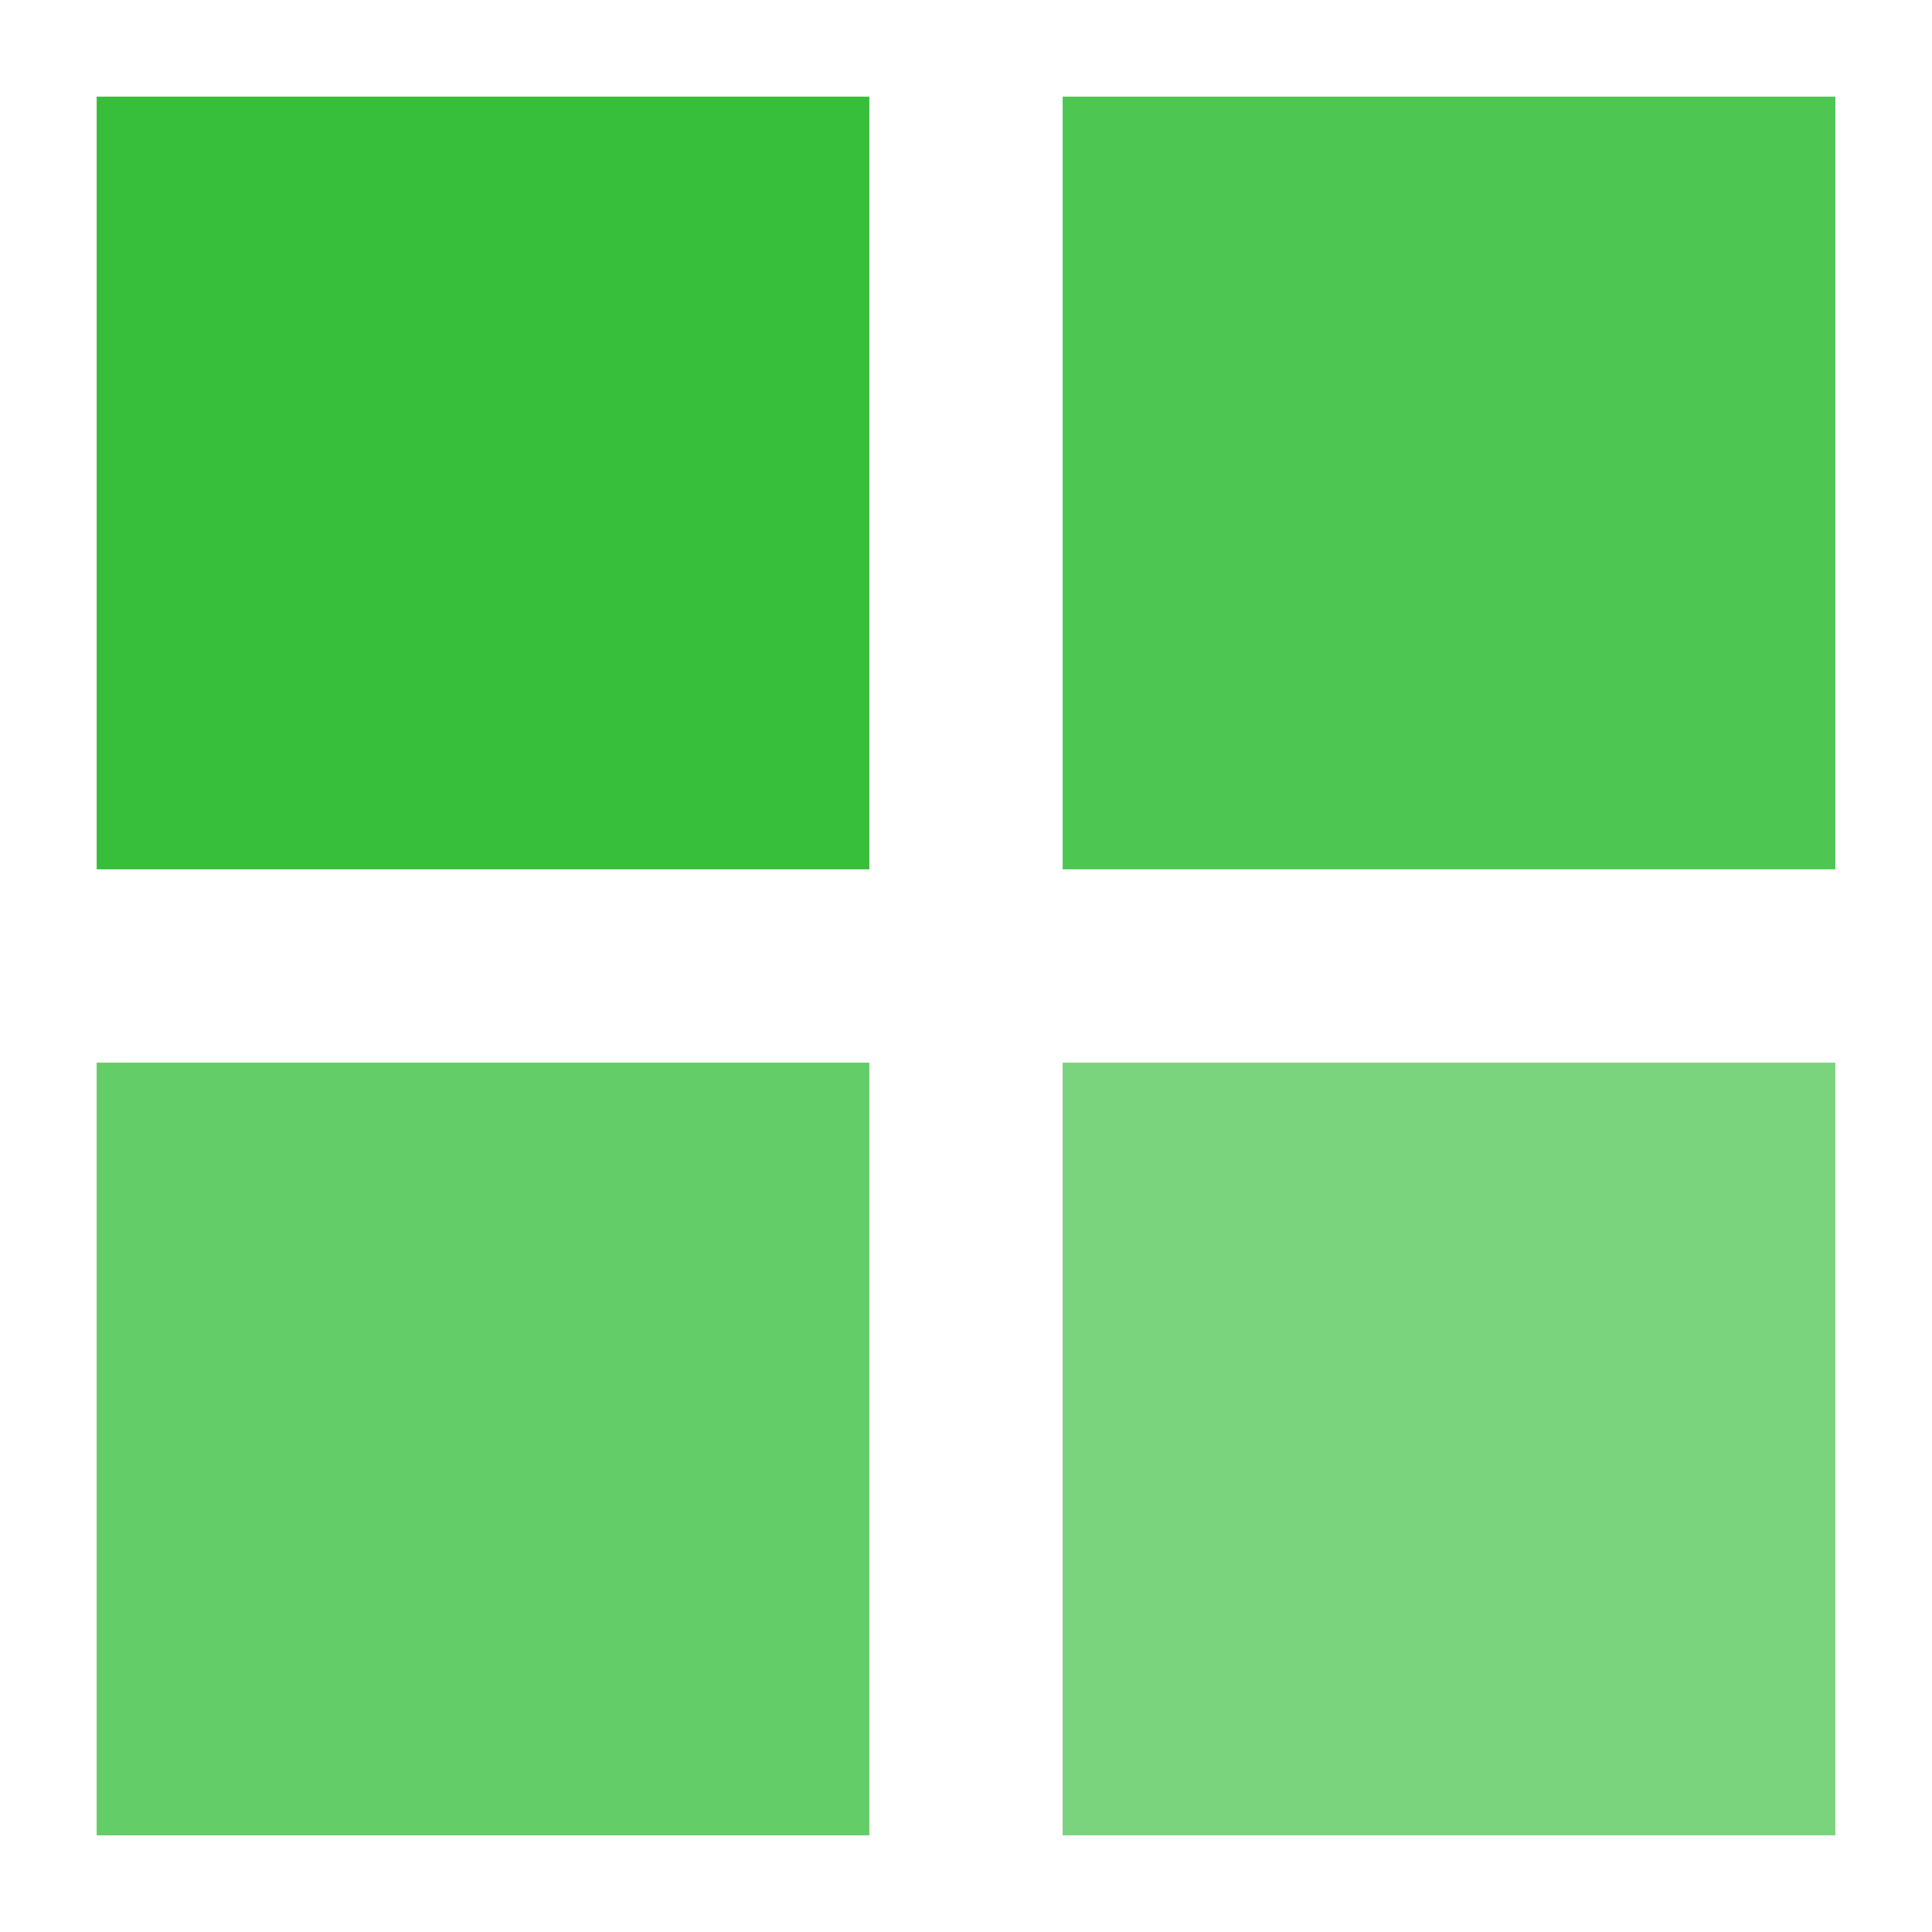 <?xml version="1.0" encoding="utf-8"?><svg width='50px' height='50px' xmlns="http://www.w3.org/2000/svg" viewBox="0 0 100 100" preserveAspectRatio="xMidYMid" class="uil-cube"><rect x="0" y="0" width="100" height="100" fill="none" class="bk"></rect><g transform="translate(25 25)"><rect x="-20" y="-20" width="40" height="40" fill="#21b827" opacity="0.9" class="cube"><animateTransform attributeName="transform" type="scale" from="1.5" to="1" repeatCount="indefinite" begin="0s" dur="0.5s" calcMode="spline" keySplines="0.2 0.8 0.2 0.8" keyTimes="0;1"></animateTransform></rect></g><g transform="translate(75 25)"><rect x="-20" y="-20" width="40" height="40" fill="#21b827" opacity="0.8" class="cube"><animateTransform attributeName="transform" type="scale" from="1.5" to="1" repeatCount="indefinite" begin="0.05s" dur="0.5s" calcMode="spline" keySplines="0.2 0.8 0.2 0.8" keyTimes="0;1"></animateTransform></rect></g><g transform="translate(25 75)"><rect x="-20" y="-20" width="40" height="40" fill="#21b827" opacity="0.7" class="cube"><animateTransform attributeName="transform" type="scale" from="1.5" to="1" repeatCount="indefinite" begin="0.15s" dur="0.5s" calcMode="spline" keySplines="0.2 0.8 0.2 0.8" keyTimes="0;1"></animateTransform></rect></g><g transform="translate(75 75)"><rect x="-20" y="-20" width="40" height="40" fill="#21b827" opacity="0.6" class="cube"><animateTransform attributeName="transform" type="scale" from="1.5" to="1" repeatCount="indefinite" begin="0.1s" dur="0.5s" calcMode="spline" keySplines="0.2 0.8 0.2 0.8" keyTimes="0;1"></animateTransform></rect></g></svg>